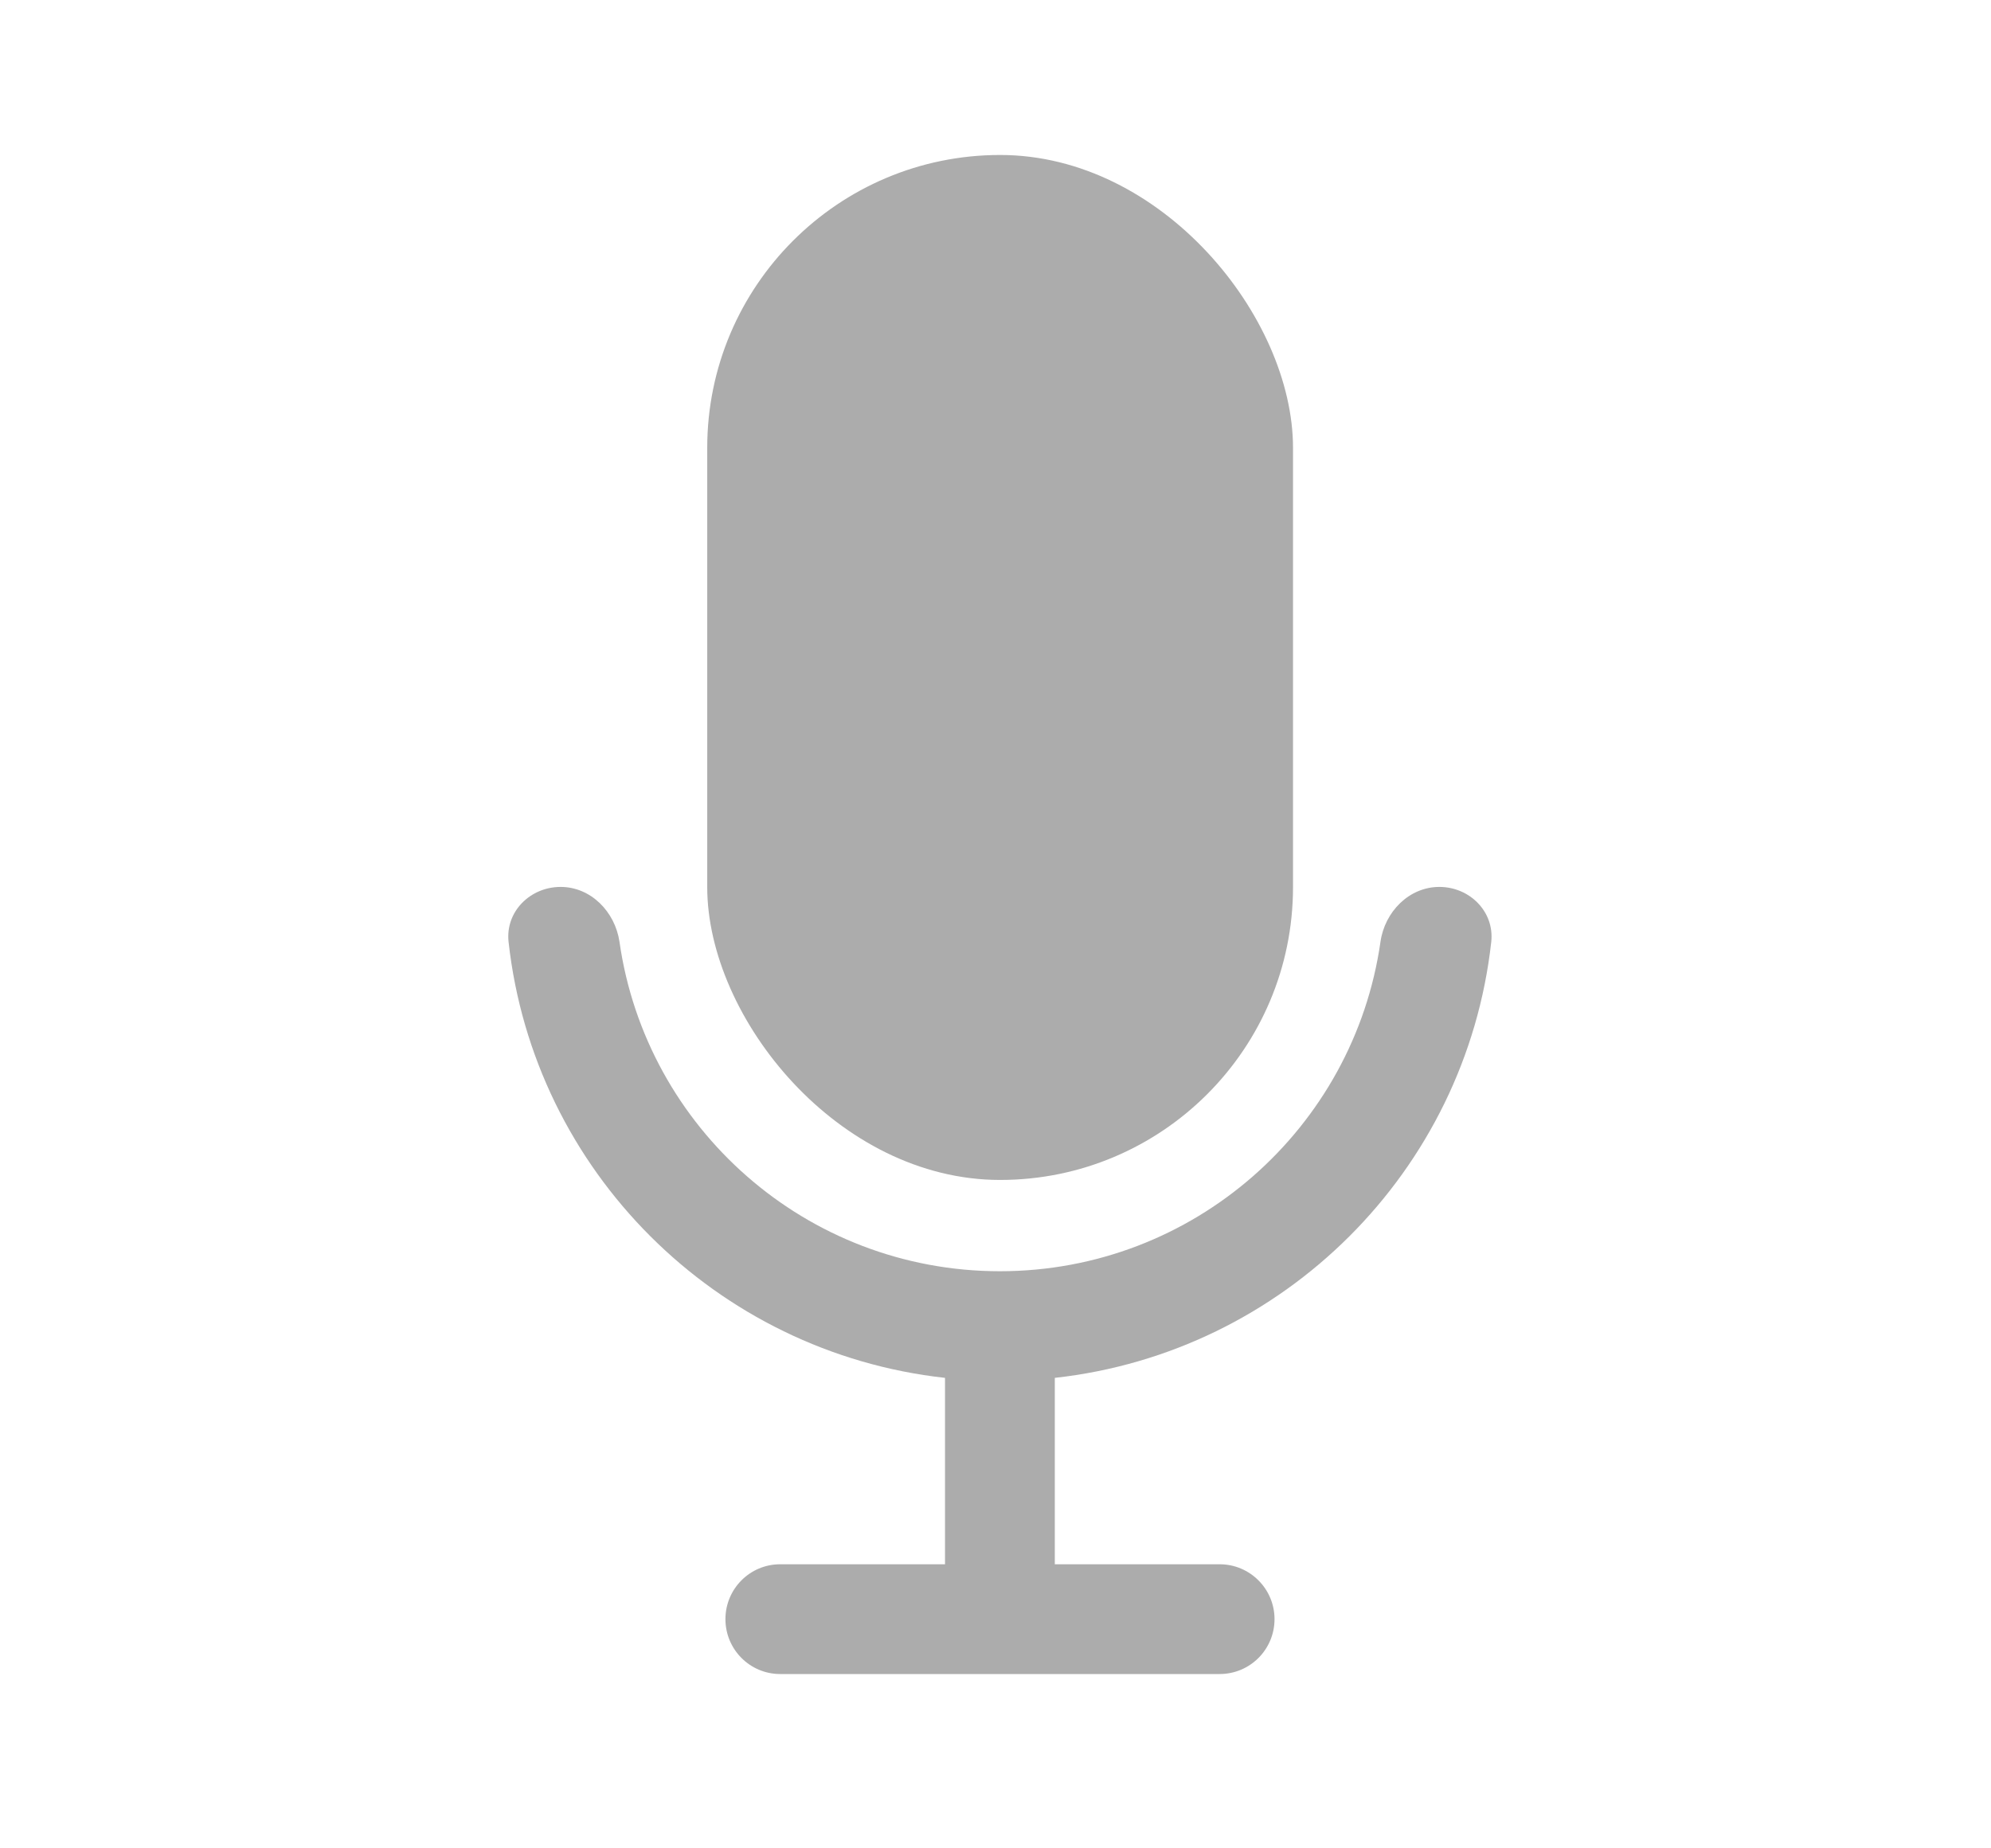 <svg width="14" height="13" viewBox="0 0 14 13" fill="none" xmlns="http://www.w3.org/2000/svg">
<rect x="4.973" y="1.09" width="4.119" height="7.209" rx="2.06" fill="#ACACAC"/>
<path d="M10.121 6.238C10.334 6.238 10.509 6.412 10.486 6.624C10.308 8.235 9.028 9.513 7.417 9.691V11.002H8.576C8.789 11.002 8.962 11.175 8.962 11.388C8.962 11.601 8.79 11.774 8.576 11.774H5.486C5.273 11.774 5.101 11.601 5.101 11.388C5.101 11.175 5.273 11.002 5.486 11.002H6.645V9.691C5.034 9.513 3.754 8.235 3.576 6.624C3.553 6.412 3.728 6.238 3.942 6.238C4.155 6.238 4.325 6.413 4.356 6.624C4.543 7.934 5.669 8.941 7.031 8.941C8.393 8.941 9.52 7.934 9.707 6.624C9.737 6.413 9.908 6.238 10.121 6.238Z" fill="#ACACAC"/>
</svg>
